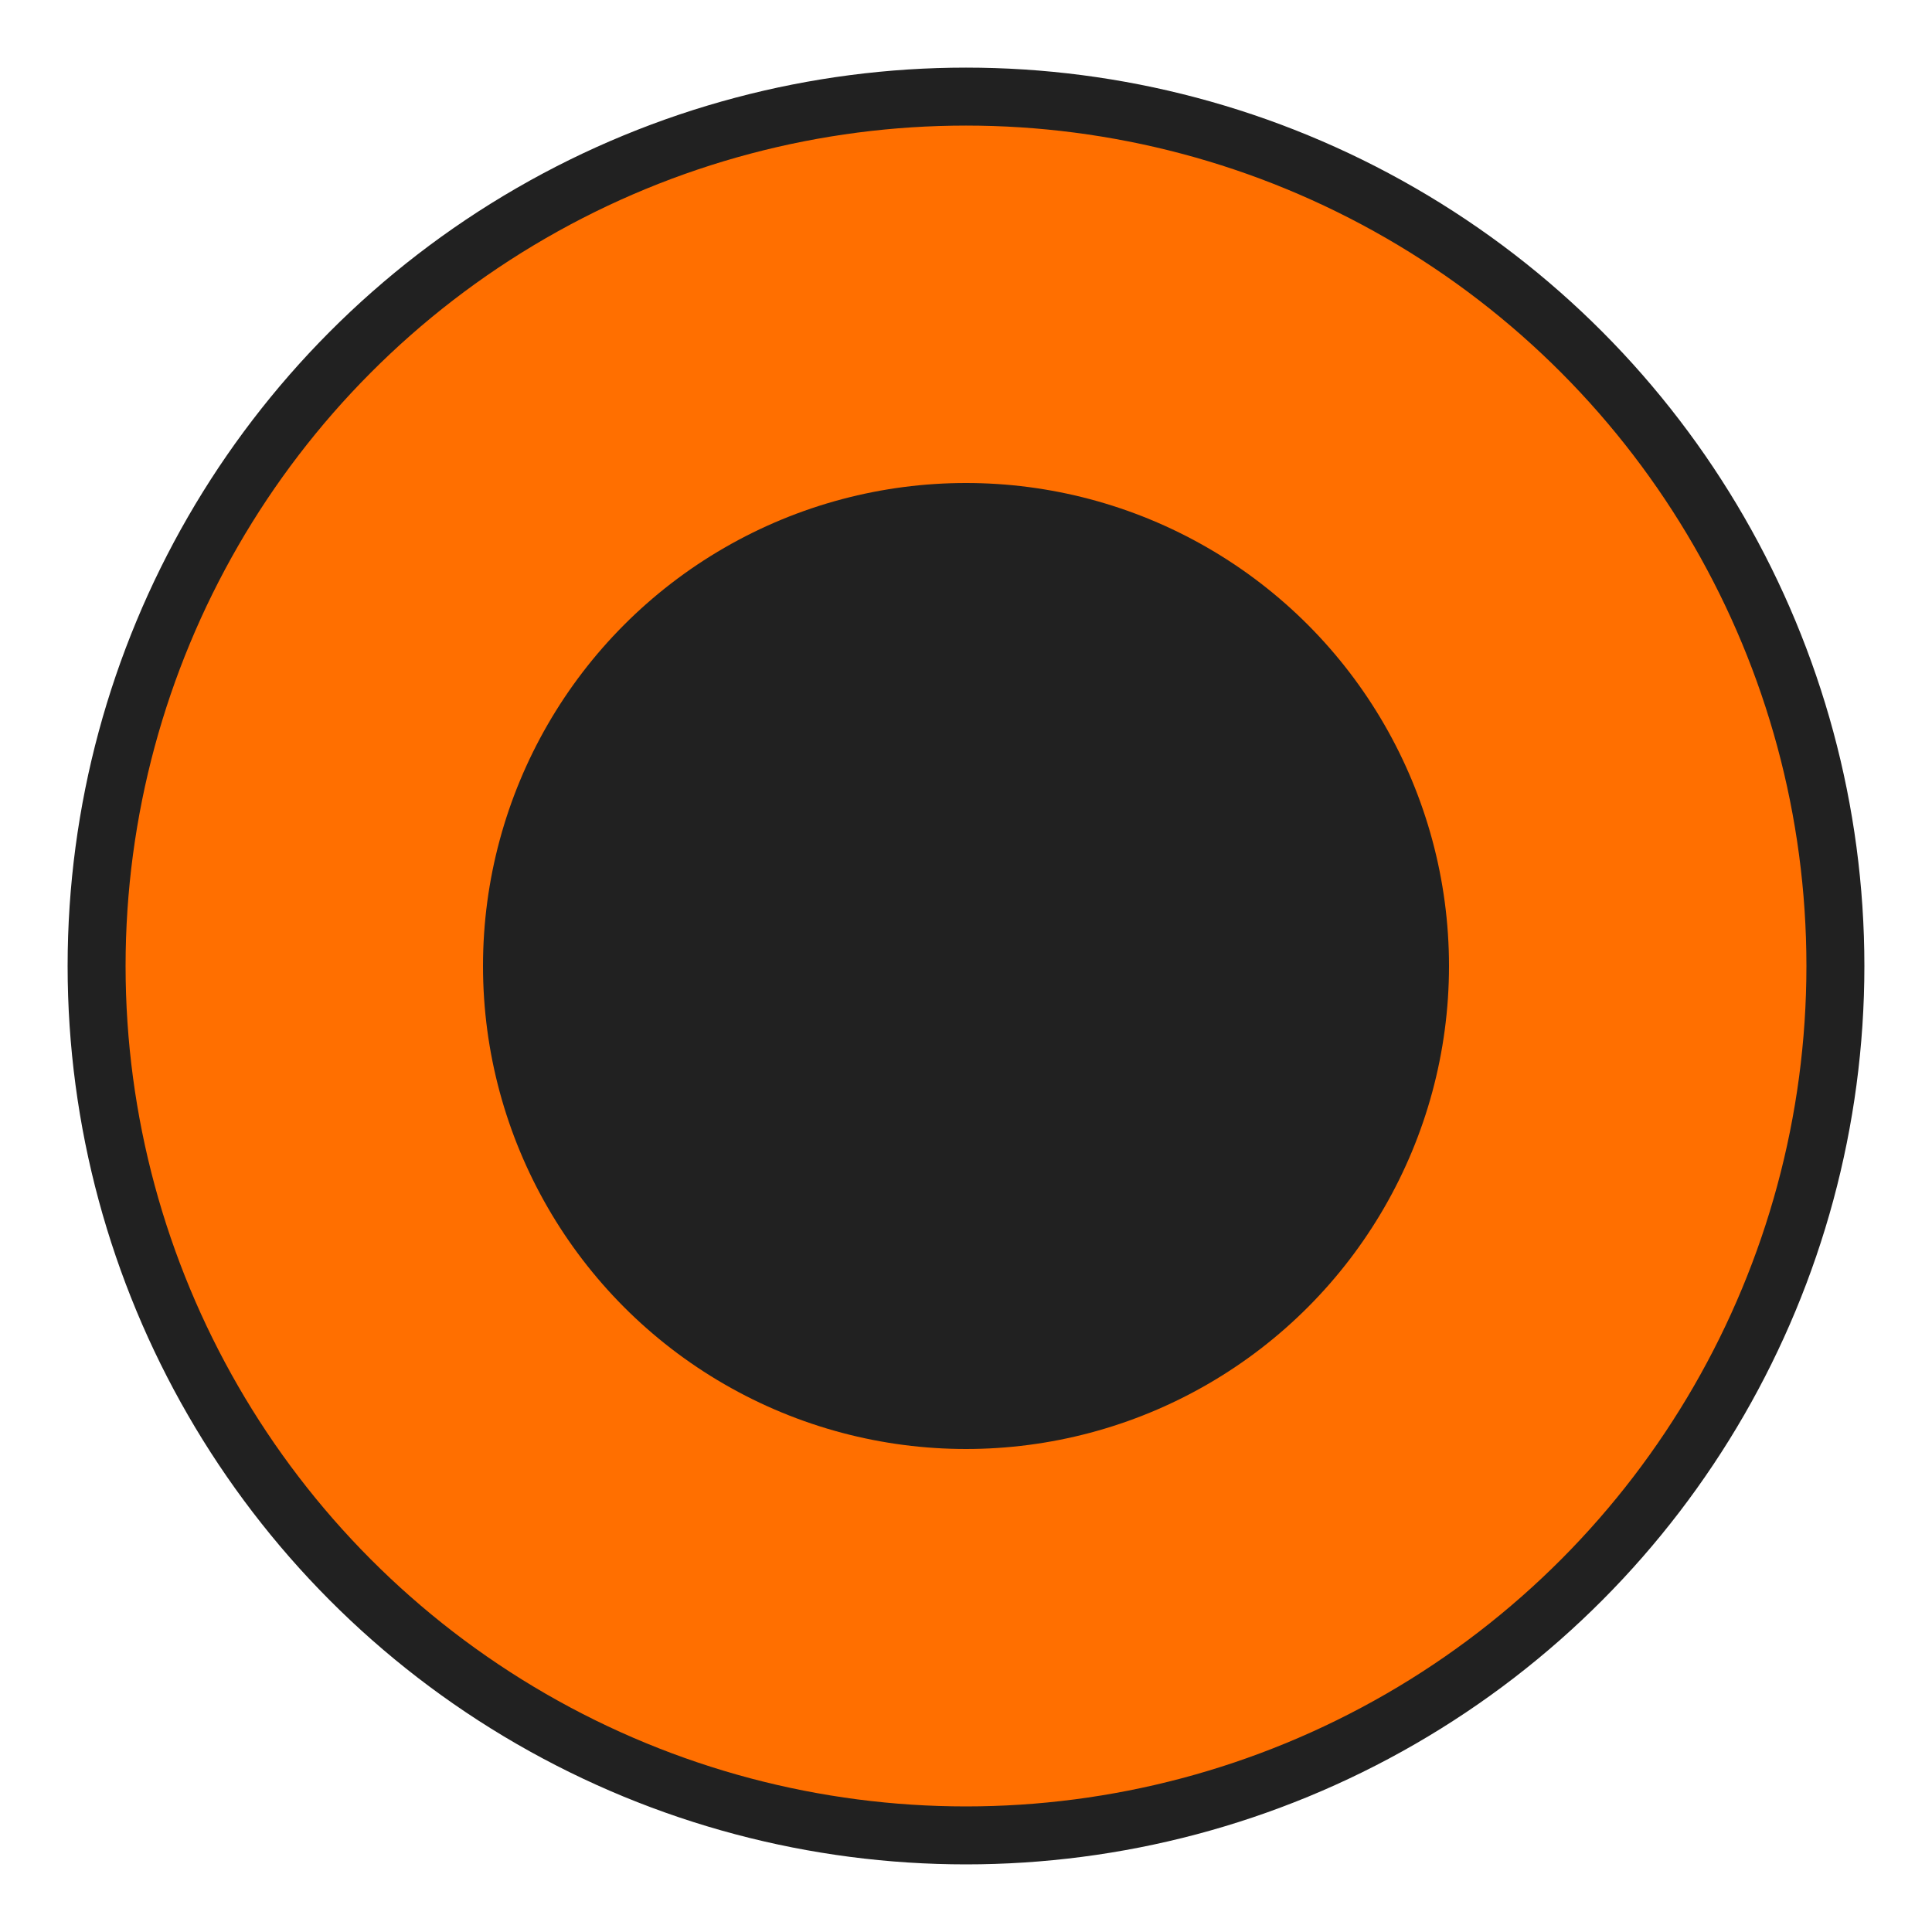 <svg xmlns="http://www.w3.org/2000/svg" viewBox="0 0 100 100" width="100" height="100">
  <circle cx="50" cy="50" r="45" fill="#FF6F00" />
  <circle cx="50" cy="50" r="45" fill="none" stroke="#212121" stroke-width="3" />
  <circle cx="50" cy="50" r="25" fill="#212121" />
</svg>
